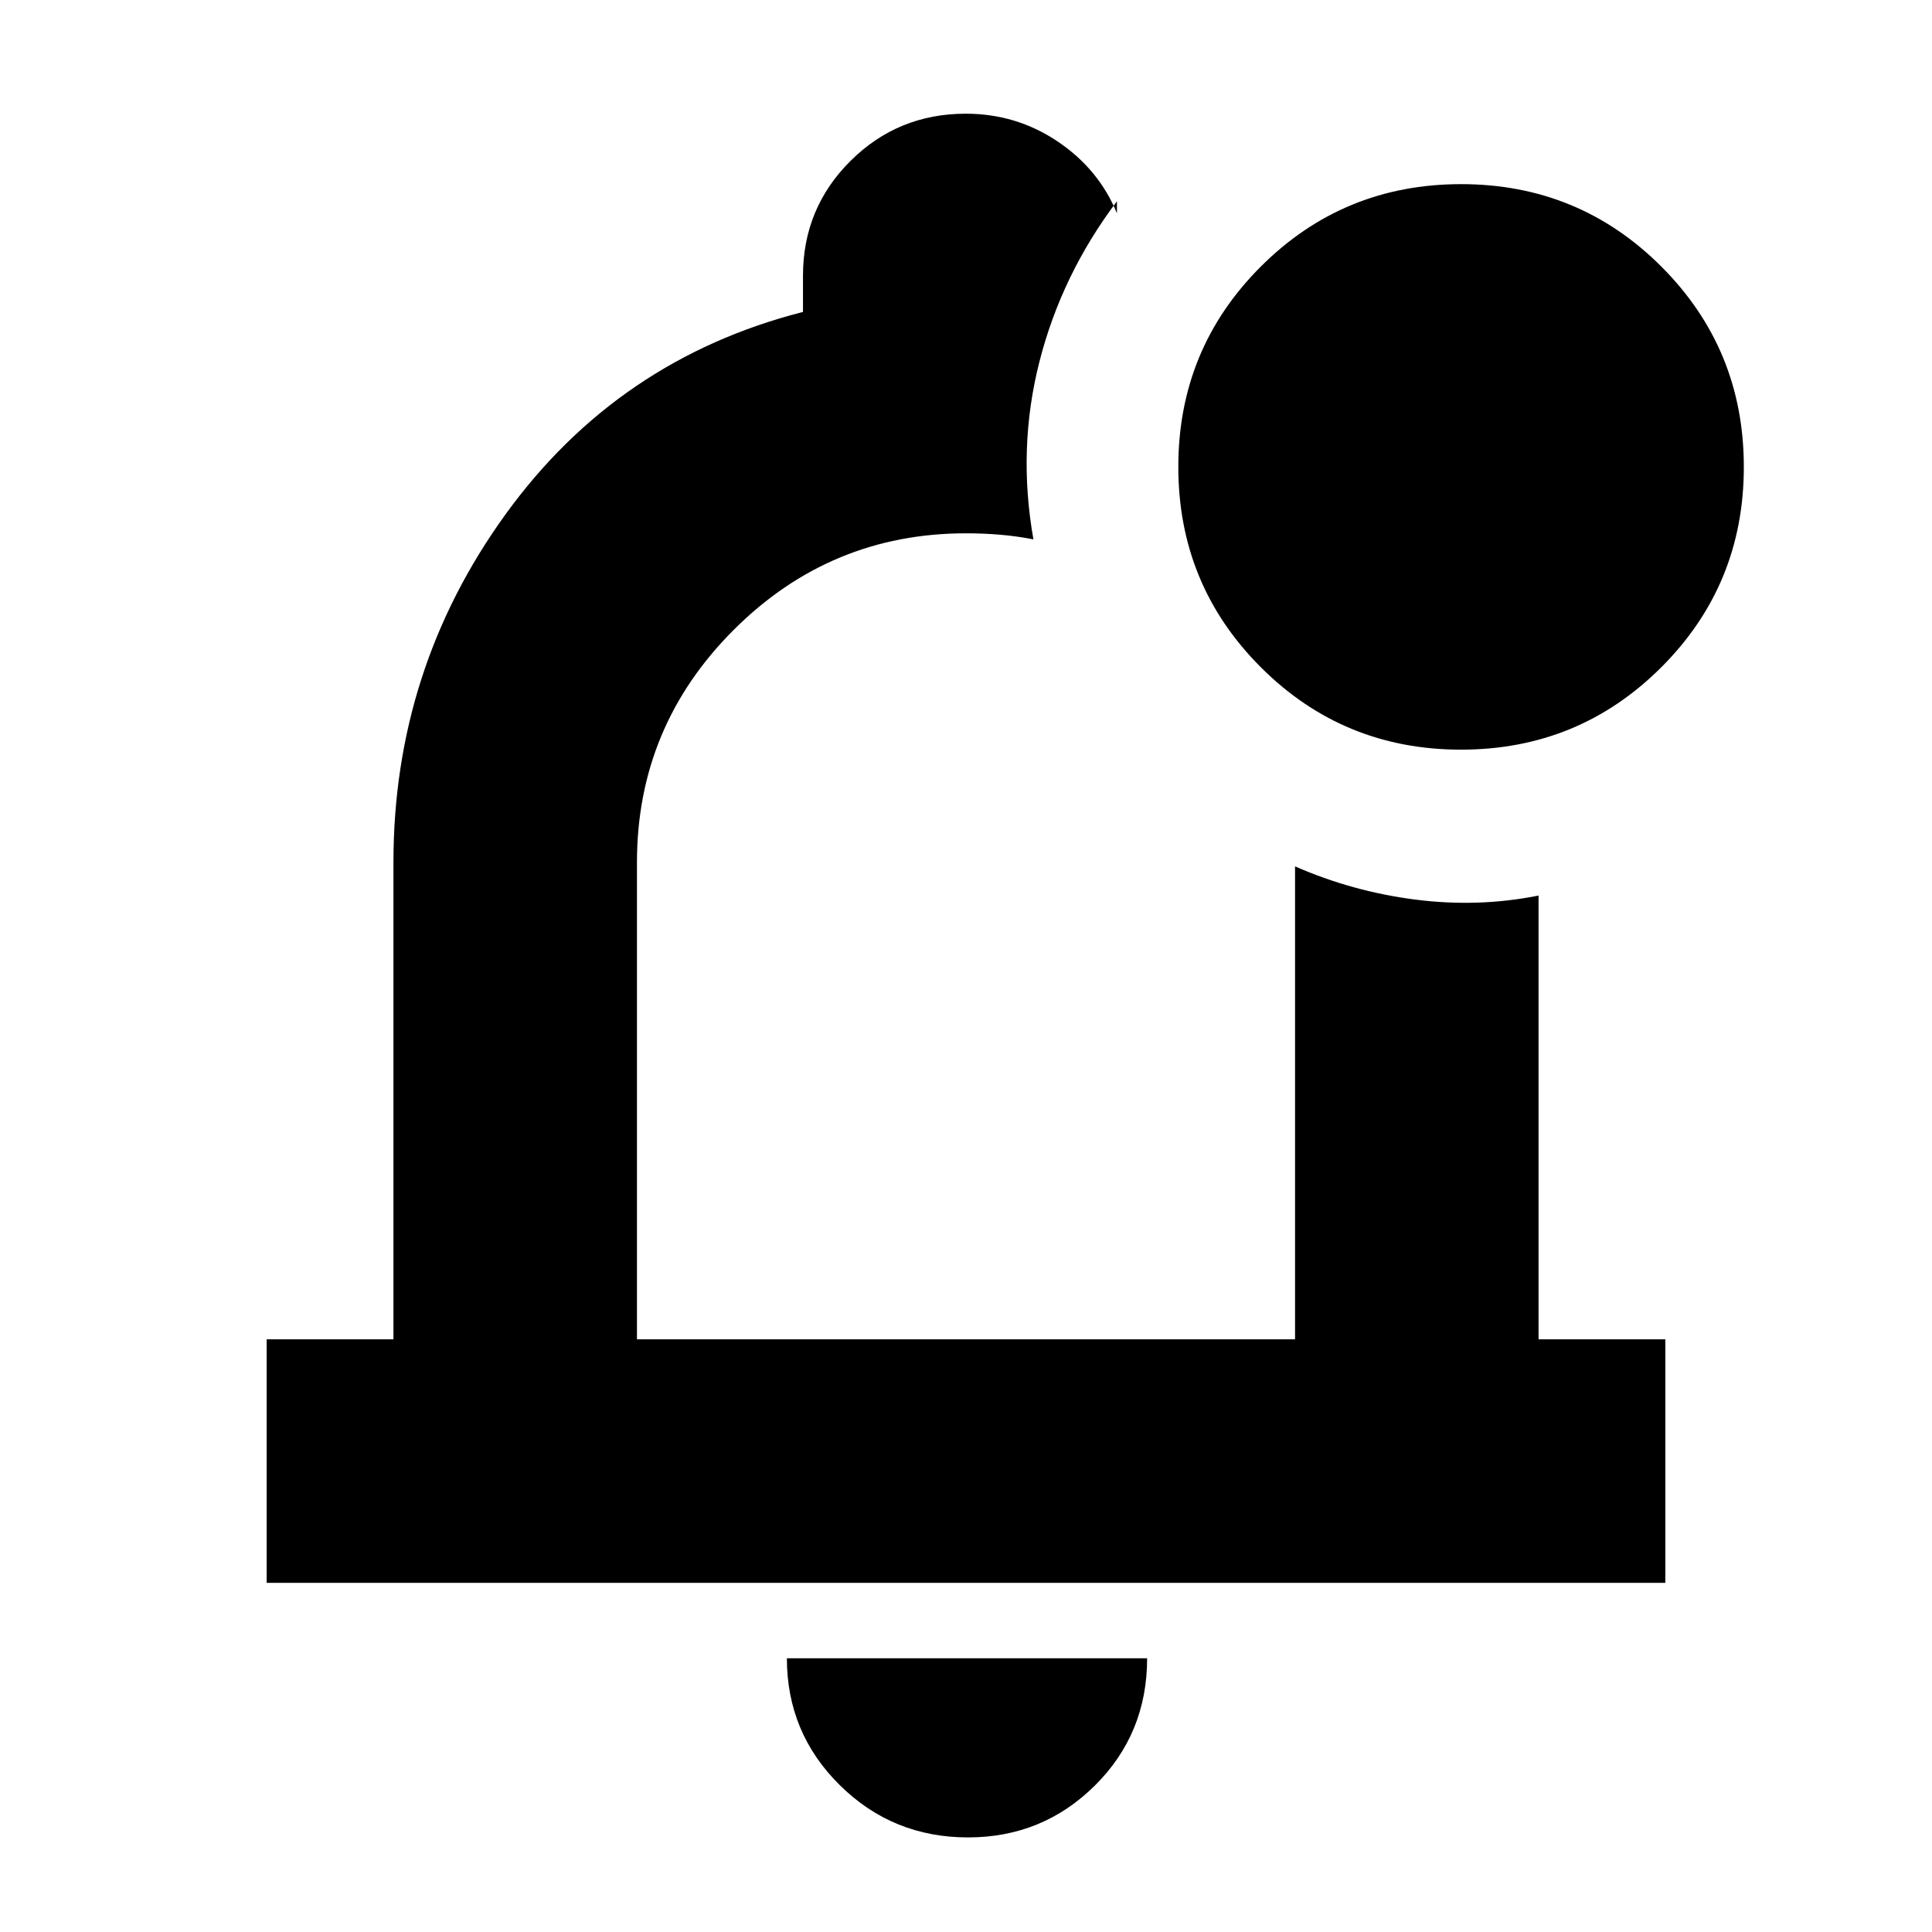 <svg xmlns="http://www.w3.org/2000/svg" height="24" viewBox="0 -960 960 960" width="24"><path d="M481-47q-37.45 0-63.725-25.981Q391-98.963 391-136h179q0 37.5-25.981 63.25Q518.037-47 481-47Zm-1-448ZM132.5-173.5v-121h63v-237q0-96 55.75-173T399-805v-18q0-33.542 23.591-57.021 23.59-23.479 57.291-23.479 25.118 0 45.618 13.771Q546-875.958 555-854v-6q-27.5 36.5-38.5 79.664-11 43.165-3 88.336-8.25-1.6-16.538-2.3-8.287-.7-16.962-.7-67.444 0-115.472 48.028Q316.5-598.944 316.5-531.5v237h327v-235Q672-517 703.25-513t61.25-2v220.5h63v121h-695Zm593.471-414q-58.554 0-99.513-40.988-40.958-40.988-40.958-99.541 0-58.554 40.988-99.513 40.988-40.958 99.541-40.958 58.554 0 99.513 40.988 40.958 40.988 40.958 99.541 0 58.554-40.988 99.513-40.988 40.958-99.541 40.958Z"/></svg>